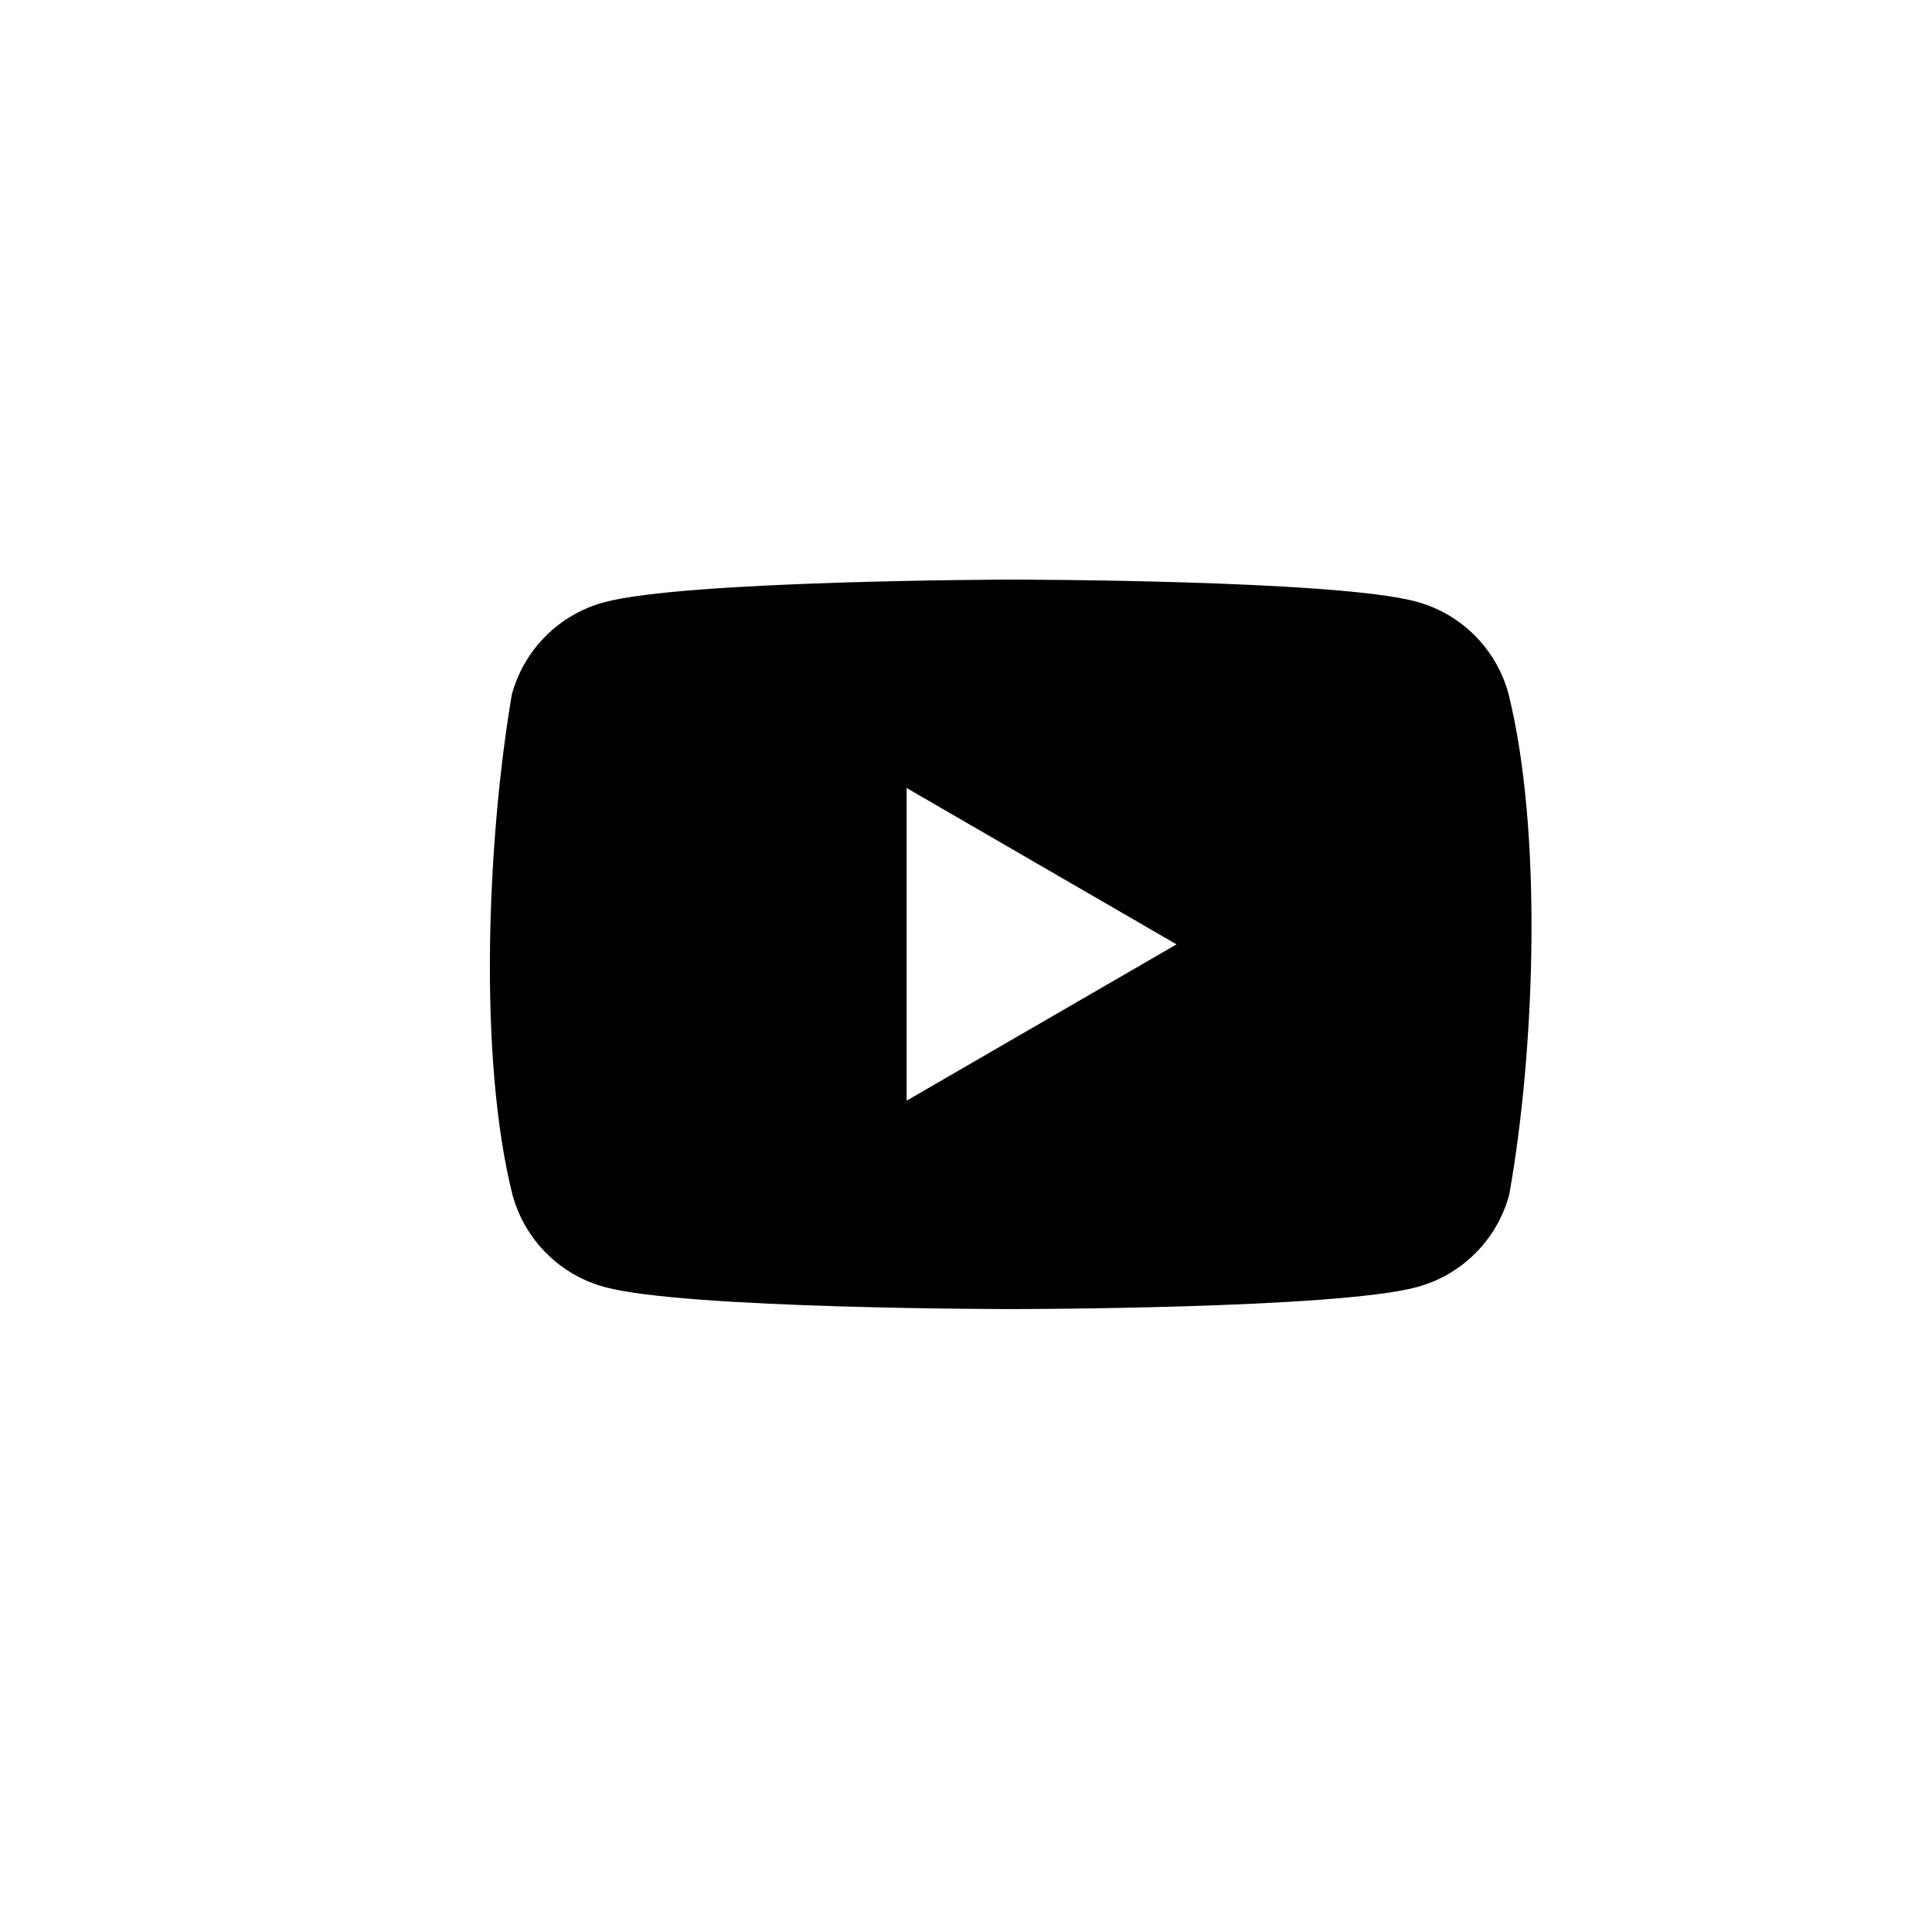 <svg width="40" height="40" viewBox="0 0 40 40" xmlns="http://www.w3.org/2000/svg">
<g clip-path="url(#clip0_17_751)">
<path fill-rule="evenodd" clip-rule="evenodd" d="M30.532 13.156C30.867 13.491 31.109 13.908 31.232 14.365C31.945 17.232 31.78 21.76 31.246 24.738C31.122 25.195 30.881 25.612 30.546 25.947C30.212 26.282 29.795 26.523 29.338 26.647C27.664 27.103 20.928 27.103 20.928 27.103C20.928 27.103 14.193 27.103 12.519 26.647C12.062 26.523 11.646 26.282 11.311 25.947C10.976 25.612 10.735 25.195 10.611 24.738C9.894 21.884 10.091 17.352 10.597 14.379C10.721 13.922 10.962 13.505 11.297 13.17C11.632 12.835 12.048 12.594 12.506 12.47C14.179 12.014 20.915 12 20.915 12C20.915 12 27.65 12 29.324 12.456C29.781 12.58 30.198 12.821 30.532 13.156ZM24.359 19.552L18.771 22.788V16.315L24.359 19.552Z"/>
</g>
<defs>
<clipPath id="clip0_17_751">
<rect width="22.857" height="16" transform="translate(9 12)"/>
</clipPath>
</defs>
</svg>
